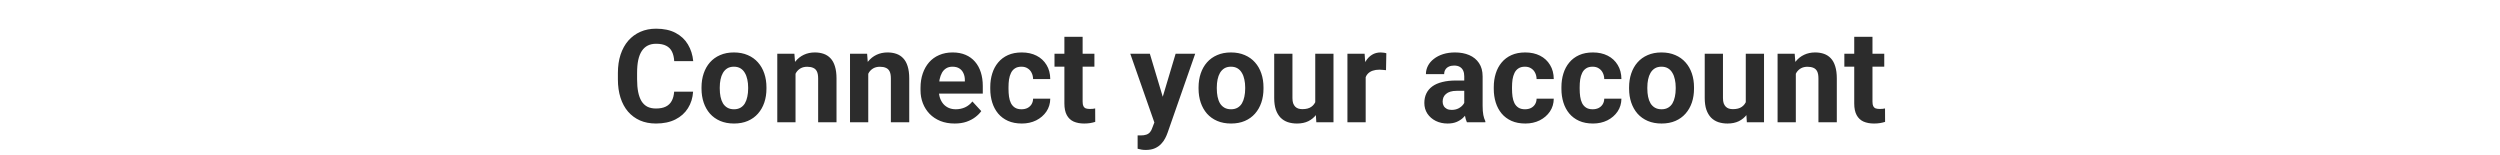 <svg width="501" height="31" viewBox="0 0 501 31" fill="none" xmlns="http://www.w3.org/2000/svg">
<path d="M135.1 18.368H138.896C138.819 19.612 138.477 20.717 137.867 21.682C137.266 22.646 136.424 23.4 135.341 23.941C134.266 24.483 132.971 24.754 131.456 24.754C130.271 24.754 129.209 24.551 128.27 24.145C127.33 23.73 126.526 23.137 125.857 22.367C125.197 21.597 124.694 20.666 124.347 19.574C124 18.482 123.826 17.259 123.826 15.905V14.623C123.826 13.269 124.004 12.046 124.359 10.954C124.723 9.854 125.24 8.919 125.908 8.148C126.585 7.378 127.394 6.786 128.333 6.371C129.272 5.956 130.322 5.749 131.481 5.749C133.022 5.749 134.321 6.028 135.379 6.587C136.445 7.146 137.271 7.916 137.854 8.897C138.447 9.879 138.802 10.996 138.921 12.249H135.112C135.07 11.504 134.922 10.874 134.668 10.357C134.414 9.833 134.029 9.439 133.513 9.177C133.005 8.906 132.328 8.771 131.481 8.771C130.847 8.771 130.292 8.889 129.818 9.126C129.344 9.363 128.947 9.723 128.625 10.205C128.303 10.688 128.062 11.297 127.901 12.033C127.749 12.761 127.673 13.616 127.673 14.598V15.905C127.673 16.862 127.745 17.704 127.889 18.432C128.033 19.151 128.253 19.76 128.549 20.26C128.854 20.751 129.243 21.123 129.717 21.377C130.199 21.622 130.779 21.745 131.456 21.745C132.252 21.745 132.908 21.618 133.424 21.364C133.94 21.11 134.334 20.734 134.604 20.234C134.884 19.735 135.049 19.113 135.1 18.368ZM140.584 17.771V17.505C140.584 16.498 140.728 15.571 141.016 14.725C141.303 13.87 141.722 13.129 142.272 12.503C142.823 11.877 143.5 11.39 144.304 11.043C145.108 10.688 146.03 10.51 147.071 10.51C148.112 10.51 149.039 10.688 149.852 11.043C150.664 11.39 151.345 11.877 151.896 12.503C152.454 13.129 152.877 13.87 153.165 14.725C153.453 15.571 153.597 16.498 153.597 17.505V17.771C153.597 18.77 153.453 19.697 153.165 20.552C152.877 21.398 152.454 22.139 151.896 22.773C151.345 23.4 150.668 23.886 149.864 24.233C149.06 24.58 148.138 24.754 147.097 24.754C146.056 24.754 145.129 24.58 144.316 24.233C143.512 23.886 142.831 23.4 142.272 22.773C141.722 22.139 141.303 21.398 141.016 20.552C140.728 19.697 140.584 18.77 140.584 17.771ZM144.24 17.505V17.771C144.24 18.347 144.291 18.884 144.393 19.384C144.494 19.883 144.655 20.323 144.875 20.704C145.104 21.076 145.4 21.369 145.764 21.58C146.128 21.792 146.572 21.898 147.097 21.898C147.604 21.898 148.04 21.792 148.404 21.58C148.768 21.369 149.06 21.076 149.28 20.704C149.5 20.323 149.661 19.883 149.763 19.384C149.873 18.884 149.928 18.347 149.928 17.771V17.505C149.928 16.946 149.873 16.422 149.763 15.931C149.661 15.431 149.496 14.991 149.268 14.61C149.048 14.221 148.756 13.916 148.392 13.696C148.028 13.476 147.588 13.366 147.071 13.366C146.555 13.366 146.115 13.476 145.751 13.696C145.396 13.916 145.104 14.221 144.875 14.61C144.655 14.991 144.494 15.431 144.393 15.931C144.291 16.422 144.24 16.946 144.24 17.505ZM159.424 13.696V24.5H155.768V10.764H159.195L159.424 13.696ZM158.891 17.149H157.9C157.9 16.134 158.032 15.22 158.294 14.407C158.556 13.586 158.924 12.888 159.398 12.312C159.872 11.729 160.435 11.284 161.087 10.979C161.747 10.666 162.483 10.51 163.296 10.51C163.939 10.51 164.527 10.603 165.061 10.789C165.594 10.975 166.051 11.271 166.432 11.678C166.821 12.084 167.117 12.621 167.32 13.29C167.532 13.959 167.638 14.775 167.638 15.74V24.5H163.956V15.727C163.956 15.118 163.871 14.644 163.702 14.306C163.533 13.967 163.283 13.73 162.953 13.595C162.632 13.451 162.234 13.379 161.76 13.379C161.269 13.379 160.841 13.476 160.478 13.671C160.122 13.866 159.826 14.136 159.589 14.483C159.36 14.822 159.187 15.22 159.068 15.677C158.95 16.134 158.891 16.625 158.891 17.149ZM173.998 13.696V24.5H170.342V10.764H173.77L173.998 13.696ZM173.465 17.149H172.475C172.475 16.134 172.606 15.22 172.868 14.407C173.131 13.586 173.499 12.888 173.973 12.312C174.447 11.729 175.009 11.284 175.661 10.979C176.321 10.666 177.058 10.51 177.87 10.51C178.513 10.51 179.102 10.603 179.635 10.789C180.168 10.975 180.625 11.271 181.006 11.678C181.395 12.084 181.691 12.621 181.895 13.29C182.106 13.959 182.212 14.775 182.212 15.74V24.5H178.53V15.727C178.53 15.118 178.446 14.644 178.276 14.306C178.107 13.967 177.857 13.73 177.527 13.595C177.206 13.451 176.808 13.379 176.334 13.379C175.843 13.379 175.416 13.476 175.052 13.671C174.696 13.866 174.4 14.136 174.163 14.483C173.935 14.822 173.761 15.22 173.643 15.677C173.524 16.134 173.465 16.625 173.465 17.149ZM191.314 24.754C190.248 24.754 189.292 24.585 188.445 24.246C187.599 23.899 186.88 23.421 186.287 22.811C185.703 22.202 185.255 21.495 184.941 20.691C184.628 19.879 184.472 19.016 184.472 18.102V17.594C184.472 16.553 184.62 15.601 184.916 14.737C185.212 13.874 185.635 13.125 186.186 12.49C186.744 11.855 187.421 11.369 188.217 11.03C189.012 10.683 189.91 10.51 190.908 10.51C191.882 10.51 192.745 10.671 193.498 10.992C194.251 11.314 194.882 11.771 195.39 12.363C195.906 12.956 196.295 13.667 196.558 14.496C196.82 15.317 196.951 16.231 196.951 17.238V18.762H186.033V16.324H193.358V16.045C193.358 15.537 193.265 15.084 193.079 14.687C192.901 14.28 192.631 13.959 192.267 13.722C191.903 13.485 191.437 13.366 190.87 13.366C190.388 13.366 189.973 13.472 189.626 13.684C189.279 13.895 188.995 14.191 188.775 14.572C188.564 14.953 188.403 15.402 188.293 15.918C188.191 16.426 188.141 16.984 188.141 17.594V18.102C188.141 18.652 188.217 19.16 188.369 19.625C188.53 20.09 188.754 20.492 189.042 20.831C189.338 21.17 189.694 21.432 190.108 21.618C190.532 21.804 191.01 21.898 191.543 21.898C192.203 21.898 192.817 21.77 193.384 21.517C193.959 21.254 194.454 20.861 194.869 20.336L196.646 22.266C196.359 22.68 195.965 23.078 195.466 23.459C194.975 23.84 194.382 24.153 193.688 24.398C192.994 24.635 192.203 24.754 191.314 24.754ZM204.708 21.898C205.157 21.898 205.554 21.813 205.901 21.644C206.248 21.466 206.519 21.22 206.714 20.907C206.917 20.586 207.023 20.209 207.031 19.777H210.472C210.463 20.742 210.205 21.601 209.697 22.355C209.189 23.099 208.508 23.688 207.653 24.119C206.799 24.542 205.842 24.754 204.784 24.754C203.718 24.754 202.787 24.576 201.991 24.221C201.204 23.865 200.548 23.374 200.023 22.748C199.499 22.113 199.105 21.377 198.843 20.539C198.58 19.693 198.449 18.787 198.449 17.822V17.454C198.449 16.481 198.58 15.575 198.843 14.737C199.105 13.891 199.499 13.155 200.023 12.528C200.548 11.894 201.204 11.398 201.991 11.043C202.778 10.688 203.701 10.51 204.759 10.51C205.884 10.51 206.87 10.726 207.717 11.157C208.572 11.589 209.24 12.207 209.723 13.011C210.214 13.806 210.463 14.75 210.472 15.842H207.031C207.023 15.385 206.925 14.97 206.739 14.598C206.562 14.225 206.299 13.929 205.952 13.709C205.614 13.48 205.195 13.366 204.695 13.366C204.162 13.366 203.726 13.48 203.388 13.709C203.049 13.929 202.787 14.234 202.601 14.623C202.414 15.004 202.283 15.44 202.207 15.931C202.139 16.413 202.105 16.921 202.105 17.454V17.822C202.105 18.355 202.139 18.867 202.207 19.358C202.275 19.849 202.402 20.285 202.588 20.666C202.783 21.047 203.049 21.347 203.388 21.567C203.726 21.787 204.166 21.898 204.708 21.898ZM219.32 10.764V13.354H211.322V10.764H219.32ZM213.303 7.374H216.959V20.361C216.959 20.759 217.01 21.064 217.111 21.275C217.221 21.487 217.382 21.635 217.594 21.72C217.805 21.796 218.072 21.834 218.394 21.834C218.622 21.834 218.825 21.826 219.003 21.809C219.189 21.783 219.346 21.758 219.473 21.732L219.485 24.424C219.172 24.525 218.834 24.606 218.47 24.665C218.106 24.724 217.704 24.754 217.264 24.754C216.46 24.754 215.757 24.623 215.156 24.36C214.564 24.09 214.107 23.658 213.785 23.065C213.464 22.473 213.303 21.694 213.303 20.73V7.374ZM231.952 22.951L235.596 10.764H239.519L233.996 26.569C233.878 26.916 233.717 27.289 233.514 27.686C233.319 28.084 233.052 28.461 232.714 28.816C232.384 29.18 231.965 29.477 231.457 29.705C230.958 29.934 230.344 30.048 229.616 30.048C229.269 30.048 228.986 30.027 228.766 29.984C228.546 29.942 228.283 29.883 227.979 29.807V27.128C228.072 27.128 228.169 27.128 228.271 27.128C228.372 27.136 228.469 27.141 228.562 27.141C229.045 27.141 229.438 27.086 229.743 26.976C230.048 26.866 230.293 26.696 230.479 26.468C230.666 26.248 230.814 25.96 230.924 25.605L231.952 22.951ZM230.429 10.764L233.412 20.717L233.933 24.589L231.444 24.855L226.506 10.764H230.429ZM240.191 17.771V17.505C240.191 16.498 240.335 15.571 240.623 14.725C240.911 13.87 241.33 13.129 241.88 12.503C242.43 11.877 243.107 11.39 243.911 11.043C244.715 10.688 245.638 10.51 246.679 10.51C247.72 10.51 248.646 10.688 249.459 11.043C250.271 11.39 250.953 11.877 251.503 12.503C252.062 13.129 252.485 13.87 252.772 14.725C253.06 15.571 253.204 16.498 253.204 17.505V17.771C253.204 18.77 253.06 19.697 252.772 20.552C252.485 21.398 252.062 22.139 251.503 22.773C250.953 23.4 250.276 23.886 249.472 24.233C248.668 24.58 247.745 24.754 246.704 24.754C245.663 24.754 244.736 24.58 243.924 24.233C243.12 23.886 242.438 23.4 241.88 22.773C241.33 22.139 240.911 21.398 240.623 20.552C240.335 19.697 240.191 18.77 240.191 17.771ZM243.848 17.505V17.771C243.848 18.347 243.898 18.884 244 19.384C244.102 19.883 244.262 20.323 244.482 20.704C244.711 21.076 245.007 21.369 245.371 21.58C245.735 21.792 246.179 21.898 246.704 21.898C247.212 21.898 247.648 21.792 248.012 21.58C248.376 21.369 248.668 21.076 248.888 20.704C249.108 20.323 249.269 19.883 249.37 19.384C249.48 18.884 249.535 18.347 249.535 17.771V17.505C249.535 16.946 249.48 16.422 249.37 15.931C249.269 15.431 249.104 14.991 248.875 14.61C248.655 14.221 248.363 13.916 247.999 13.696C247.635 13.476 247.195 13.366 246.679 13.366C246.162 13.366 245.722 13.476 245.358 13.696C245.003 13.916 244.711 14.221 244.482 14.61C244.262 14.991 244.102 15.431 244 15.931C243.898 16.422 243.848 16.946 243.848 17.505ZM263.576 21.212V10.764H267.232V24.5H263.792L263.576 21.212ZM263.982 18.394L265.062 18.368C265.062 19.282 264.956 20.133 264.744 20.92C264.533 21.699 264.215 22.376 263.792 22.951C263.369 23.518 262.836 23.963 262.192 24.284C261.549 24.597 260.792 24.754 259.92 24.754C259.251 24.754 258.633 24.661 258.066 24.475C257.508 24.28 257.025 23.98 256.619 23.573C256.221 23.159 255.908 22.63 255.68 21.986C255.46 21.335 255.35 20.552 255.35 19.638V10.764H259.006V19.663C259.006 20.069 259.052 20.412 259.146 20.691C259.247 20.971 259.387 21.199 259.564 21.377C259.742 21.555 259.95 21.682 260.187 21.758C260.432 21.834 260.703 21.872 260.999 21.872C261.752 21.872 262.345 21.72 262.776 21.415C263.216 21.11 263.525 20.696 263.703 20.171C263.889 19.638 263.982 19.045 263.982 18.394ZM273.682 13.76V24.5H270.025V10.764H273.466L273.682 13.76ZM277.82 10.675L277.757 14.065C277.579 14.039 277.363 14.018 277.109 14.001C276.864 13.976 276.64 13.963 276.437 13.963C275.92 13.963 275.472 14.031 275.091 14.166C274.718 14.293 274.405 14.483 274.151 14.737C273.906 14.991 273.72 15.3 273.593 15.664C273.474 16.028 273.407 16.443 273.39 16.908L272.653 16.68C272.653 15.791 272.742 14.974 272.92 14.229C273.098 13.476 273.356 12.82 273.694 12.262C274.041 11.703 274.465 11.271 274.964 10.967C275.463 10.662 276.035 10.51 276.678 10.51C276.881 10.51 277.088 10.527 277.3 10.56C277.511 10.586 277.685 10.624 277.82 10.675ZM293.436 21.402V15.283C293.436 14.843 293.364 14.466 293.22 14.153C293.076 13.832 292.852 13.582 292.547 13.404C292.251 13.227 291.866 13.138 291.392 13.138C290.985 13.138 290.634 13.21 290.338 13.354C290.042 13.489 289.813 13.688 289.652 13.95C289.492 14.204 289.411 14.505 289.411 14.852H285.755C285.755 14.268 285.89 13.713 286.161 13.188C286.432 12.664 286.826 12.203 287.342 11.805C287.858 11.398 288.472 11.081 289.183 10.852C289.902 10.624 290.706 10.51 291.595 10.51C292.661 10.51 293.609 10.688 294.438 11.043C295.268 11.398 295.92 11.932 296.394 12.643C296.876 13.354 297.117 14.242 297.117 15.309V21.186C297.117 21.94 297.164 22.558 297.257 23.04C297.35 23.514 297.485 23.929 297.663 24.284V24.5H293.969C293.791 24.128 293.656 23.662 293.562 23.104C293.478 22.537 293.436 21.969 293.436 21.402ZM293.918 16.134L293.943 18.203H291.899C291.417 18.203 290.998 18.258 290.643 18.368C290.287 18.478 289.995 18.635 289.767 18.838C289.538 19.033 289.369 19.261 289.259 19.523C289.157 19.786 289.106 20.074 289.106 20.387C289.106 20.7 289.178 20.983 289.322 21.237C289.466 21.483 289.674 21.677 289.944 21.821C290.215 21.957 290.533 22.024 290.896 22.024C291.447 22.024 291.925 21.914 292.331 21.694C292.737 21.474 293.05 21.203 293.271 20.882C293.499 20.56 293.618 20.256 293.626 19.968L294.591 21.517C294.455 21.864 294.269 22.223 294.032 22.596C293.804 22.968 293.512 23.319 293.156 23.649C292.801 23.971 292.373 24.238 291.874 24.449C291.375 24.652 290.782 24.754 290.097 24.754C289.225 24.754 288.434 24.58 287.723 24.233C287.02 23.878 286.462 23.391 286.047 22.773C285.641 22.147 285.438 21.436 285.438 20.641C285.438 19.921 285.573 19.282 285.844 18.724C286.115 18.165 286.512 17.695 287.037 17.314C287.57 16.925 288.235 16.633 289.03 16.439C289.826 16.235 290.748 16.134 291.798 16.134H293.918ZM305.61 21.898C306.059 21.898 306.457 21.813 306.804 21.644C307.151 21.466 307.422 21.22 307.616 20.907C307.819 20.586 307.925 20.209 307.934 19.777H311.374C311.366 20.742 311.107 21.601 310.6 22.355C310.092 23.099 309.41 23.688 308.556 24.119C307.701 24.542 306.744 24.754 305.687 24.754C304.62 24.754 303.689 24.576 302.894 24.221C302.106 23.865 301.451 23.374 300.926 22.748C300.401 22.113 300.007 21.377 299.745 20.539C299.483 19.693 299.352 18.787 299.352 17.822V17.454C299.352 16.481 299.483 15.575 299.745 14.737C300.007 13.891 300.401 13.155 300.926 12.528C301.451 11.894 302.106 11.398 302.894 11.043C303.681 10.688 304.603 10.51 305.661 10.51C306.787 10.51 307.773 10.726 308.619 11.157C309.474 11.589 310.143 12.207 310.625 13.011C311.116 13.806 311.366 14.75 311.374 15.842H307.934C307.925 15.385 307.828 14.97 307.642 14.598C307.464 14.225 307.201 13.929 306.854 13.709C306.516 13.48 306.097 13.366 305.598 13.366C305.064 13.366 304.629 13.48 304.29 13.709C303.951 13.929 303.689 14.234 303.503 14.623C303.317 15.004 303.186 15.44 303.109 15.931C303.042 16.413 303.008 16.921 303.008 17.454V17.822C303.008 18.355 303.042 18.867 303.109 19.358C303.177 19.849 303.304 20.285 303.49 20.666C303.685 21.047 303.951 21.347 304.29 21.567C304.629 21.787 305.069 21.898 305.61 21.898ZM319.169 21.898C319.618 21.898 320.015 21.813 320.362 21.644C320.709 21.466 320.98 21.22 321.175 20.907C321.378 20.586 321.484 20.209 321.492 19.777H324.933C324.924 20.742 324.666 21.601 324.158 22.355C323.65 23.099 322.969 23.688 322.114 24.119C321.259 24.542 320.303 24.754 319.245 24.754C318.179 24.754 317.248 24.576 316.452 24.221C315.665 23.865 315.009 23.374 314.484 22.748C313.96 22.113 313.566 21.377 313.304 20.539C313.041 19.693 312.91 18.787 312.91 17.822V17.454C312.91 16.481 313.041 15.575 313.304 14.737C313.566 13.891 313.96 13.155 314.484 12.528C315.009 11.894 315.665 11.398 316.452 11.043C317.239 10.688 318.162 10.51 319.22 10.51C320.345 10.51 321.331 10.726 322.178 11.157C323.033 11.589 323.701 12.207 324.184 13.011C324.674 13.806 324.924 14.75 324.933 15.842H321.492C321.484 15.385 321.386 14.97 321.2 14.598C321.022 14.225 320.76 13.929 320.413 13.709C320.075 13.48 319.656 13.366 319.156 13.366C318.623 13.366 318.187 13.48 317.849 13.709C317.51 13.929 317.248 14.234 317.062 14.623C316.875 15.004 316.744 15.44 316.668 15.931C316.6 16.413 316.566 16.921 316.566 17.454V17.822C316.566 18.355 316.6 18.867 316.668 19.358C316.736 19.849 316.863 20.285 317.049 20.666C317.243 21.047 317.51 21.347 317.849 21.567C318.187 21.787 318.627 21.898 319.169 21.898ZM326.469 17.771V17.505C326.469 16.498 326.613 15.571 326.9 14.725C327.188 13.87 327.607 13.129 328.157 12.503C328.707 11.877 329.384 11.39 330.188 11.043C330.993 10.688 331.915 10.51 332.956 10.51C333.997 10.51 334.924 10.688 335.736 11.043C336.549 11.39 337.23 11.877 337.78 12.503C338.339 13.129 338.762 13.87 339.05 14.725C339.338 15.571 339.481 16.498 339.481 17.505V17.771C339.481 18.77 339.338 19.697 339.05 20.552C338.762 21.398 338.339 22.139 337.78 22.773C337.23 23.4 336.553 23.886 335.749 24.233C334.945 24.58 334.022 24.754 332.981 24.754C331.94 24.754 331.014 24.58 330.201 24.233C329.397 23.886 328.716 23.4 328.157 22.773C327.607 22.139 327.188 21.398 326.9 20.552C326.613 19.697 326.469 18.77 326.469 17.771ZM330.125 17.505V17.771C330.125 18.347 330.176 18.884 330.277 19.384C330.379 19.883 330.54 20.323 330.76 20.704C330.988 21.076 331.285 21.369 331.648 21.58C332.012 21.792 332.457 21.898 332.981 21.898C333.489 21.898 333.925 21.792 334.289 21.58C334.653 21.369 334.945 21.076 335.165 20.704C335.385 20.323 335.546 19.883 335.647 19.384C335.757 18.884 335.812 18.347 335.812 17.771V17.505C335.812 16.946 335.757 16.422 335.647 15.931C335.546 15.431 335.381 14.991 335.152 14.61C334.932 14.221 334.64 13.916 334.276 13.696C333.912 13.476 333.472 13.366 332.956 13.366C332.44 13.366 332 13.476 331.636 13.696C331.28 13.916 330.988 14.221 330.76 14.61C330.54 14.991 330.379 15.431 330.277 15.931C330.176 16.422 330.125 16.946 330.125 17.505ZM349.854 21.212V10.764H353.51V24.5H350.069L349.854 21.212ZM350.26 18.394L351.339 18.368C351.339 19.282 351.233 20.133 351.021 20.92C350.81 21.699 350.493 22.376 350.069 22.951C349.646 23.518 349.113 23.963 348.47 24.284C347.826 24.597 347.069 24.754 346.197 24.754C345.529 24.754 344.911 24.661 344.344 24.475C343.785 24.28 343.303 23.98 342.896 23.573C342.499 23.159 342.186 22.63 341.957 21.986C341.737 21.335 341.627 20.552 341.627 19.638V10.764H345.283V19.663C345.283 20.069 345.33 20.412 345.423 20.691C345.524 20.971 345.664 21.199 345.842 21.377C346.02 21.555 346.227 21.682 346.464 21.758C346.709 21.834 346.98 21.872 347.276 21.872C348.03 21.872 348.622 21.72 349.054 21.415C349.494 21.11 349.803 20.696 349.98 20.171C350.167 19.638 350.26 19.045 350.26 18.394ZM359.883 13.696V24.5H356.227V10.764H359.654L359.883 13.696ZM359.35 17.149H358.359C358.359 16.134 358.491 15.22 358.753 14.407C359.015 13.586 359.383 12.888 359.857 12.312C360.331 11.729 360.894 11.284 361.546 10.979C362.206 10.666 362.942 10.51 363.755 10.51C364.398 10.51 364.986 10.603 365.52 10.789C366.053 10.975 366.51 11.271 366.891 11.678C367.28 12.084 367.576 12.621 367.779 13.29C367.991 13.959 368.097 14.775 368.097 15.74V24.5H364.415V15.727C364.415 15.118 364.33 14.644 364.161 14.306C363.992 13.967 363.742 13.73 363.412 13.595C363.09 13.451 362.693 13.379 362.219 13.379C361.728 13.379 361.3 13.476 360.937 13.671C360.581 13.866 360.285 14.136 360.048 14.483C359.819 14.822 359.646 15.22 359.527 15.677C359.409 16.134 359.35 16.625 359.35 17.149ZM377.605 10.764V13.354H369.607V10.764H377.605ZM371.588 7.374H375.244V20.361C375.244 20.759 375.295 21.064 375.396 21.275C375.507 21.487 375.667 21.635 375.879 21.72C376.09 21.796 376.357 21.834 376.679 21.834C376.907 21.834 377.11 21.826 377.288 21.809C377.474 21.783 377.631 21.758 377.758 21.732L377.771 24.424C377.457 24.525 377.119 24.606 376.755 24.665C376.391 24.724 375.989 24.754 375.549 24.754C374.745 24.754 374.042 24.623 373.441 24.36C372.849 24.09 372.392 23.658 372.07 23.065C371.749 22.473 371.588 21.694 371.588 20.73V7.374Z" fill="#2C2C2C"/>
</svg>
